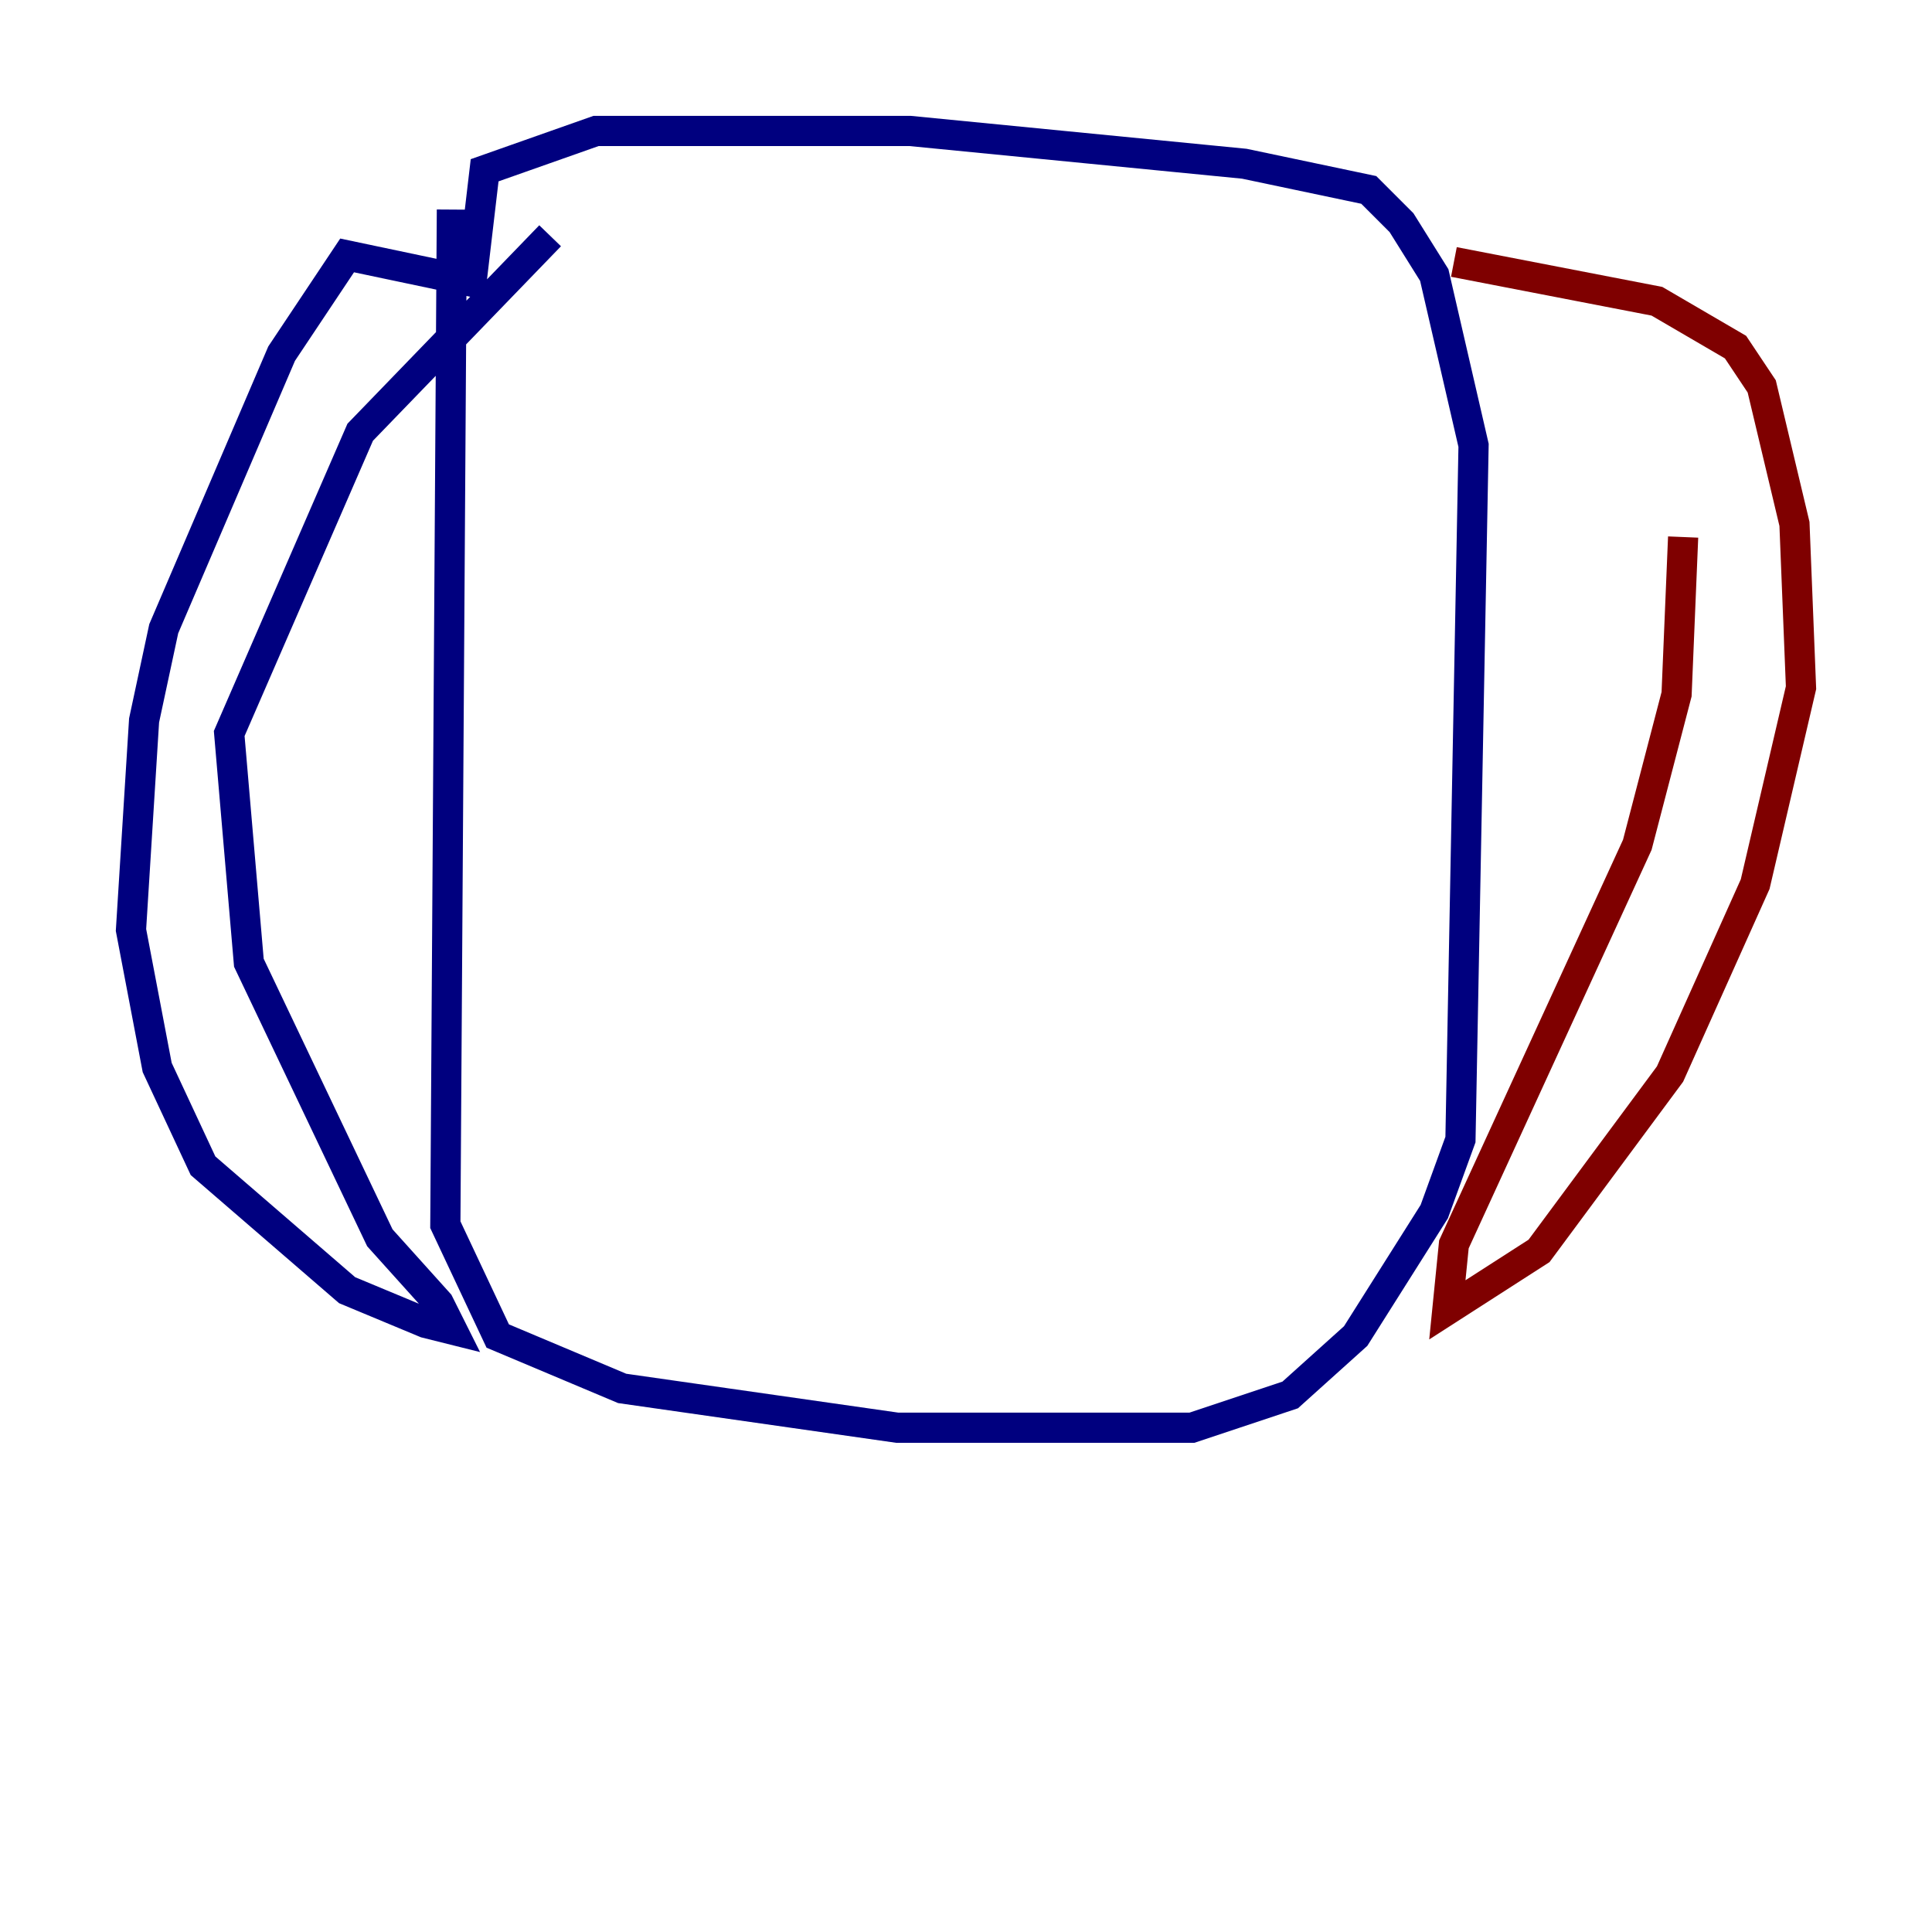 <?xml version="1.0" encoding="utf-8" ?>
<svg baseProfile="tiny" height="128" version="1.2" viewBox="0,0,128,128" width="128" xmlns="http://www.w3.org/2000/svg" xmlns:ev="http://www.w3.org/2001/xml-events" xmlns:xlink="http://www.w3.org/1999/xlink"><defs /><polyline fill="none" points="29.939,13.885 29.505,81.139 32.976,88.515 41.22,91.986 59.444,94.59 78.969,94.59 85.478,92.42 89.817,88.515 95.024,80.271 96.759,75.498 97.627,29.505 95.024,18.224 92.854,14.752 90.685,12.583 82.441,10.848 60.312,8.678 39.485,8.678 32.108,11.281 31.241,18.658 22.997,16.922 18.658,23.43 10.848,41.654 9.546,47.729 8.678,61.614 10.414,70.725 13.451,77.234 22.997,85.478 28.203,87.647 29.939,88.081 29.071,86.346 25.166,82.007 16.488,63.783 15.186,48.597 23.864,28.637 36.447,15.62" stroke="#00007f" stroke-width="2" /><polyline fill="none" points="96.325,17.356 109.776,19.959 114.983,22.997 116.719,25.6 118.888,34.712 119.322,45.559 116.285,58.576 110.644,71.159 101.966,82.875 95.891,86.78 96.325,82.441 108.475,55.973 111.078,45.993 111.512,35.58" stroke="#7f0000" stroke-width="2" /></svg>